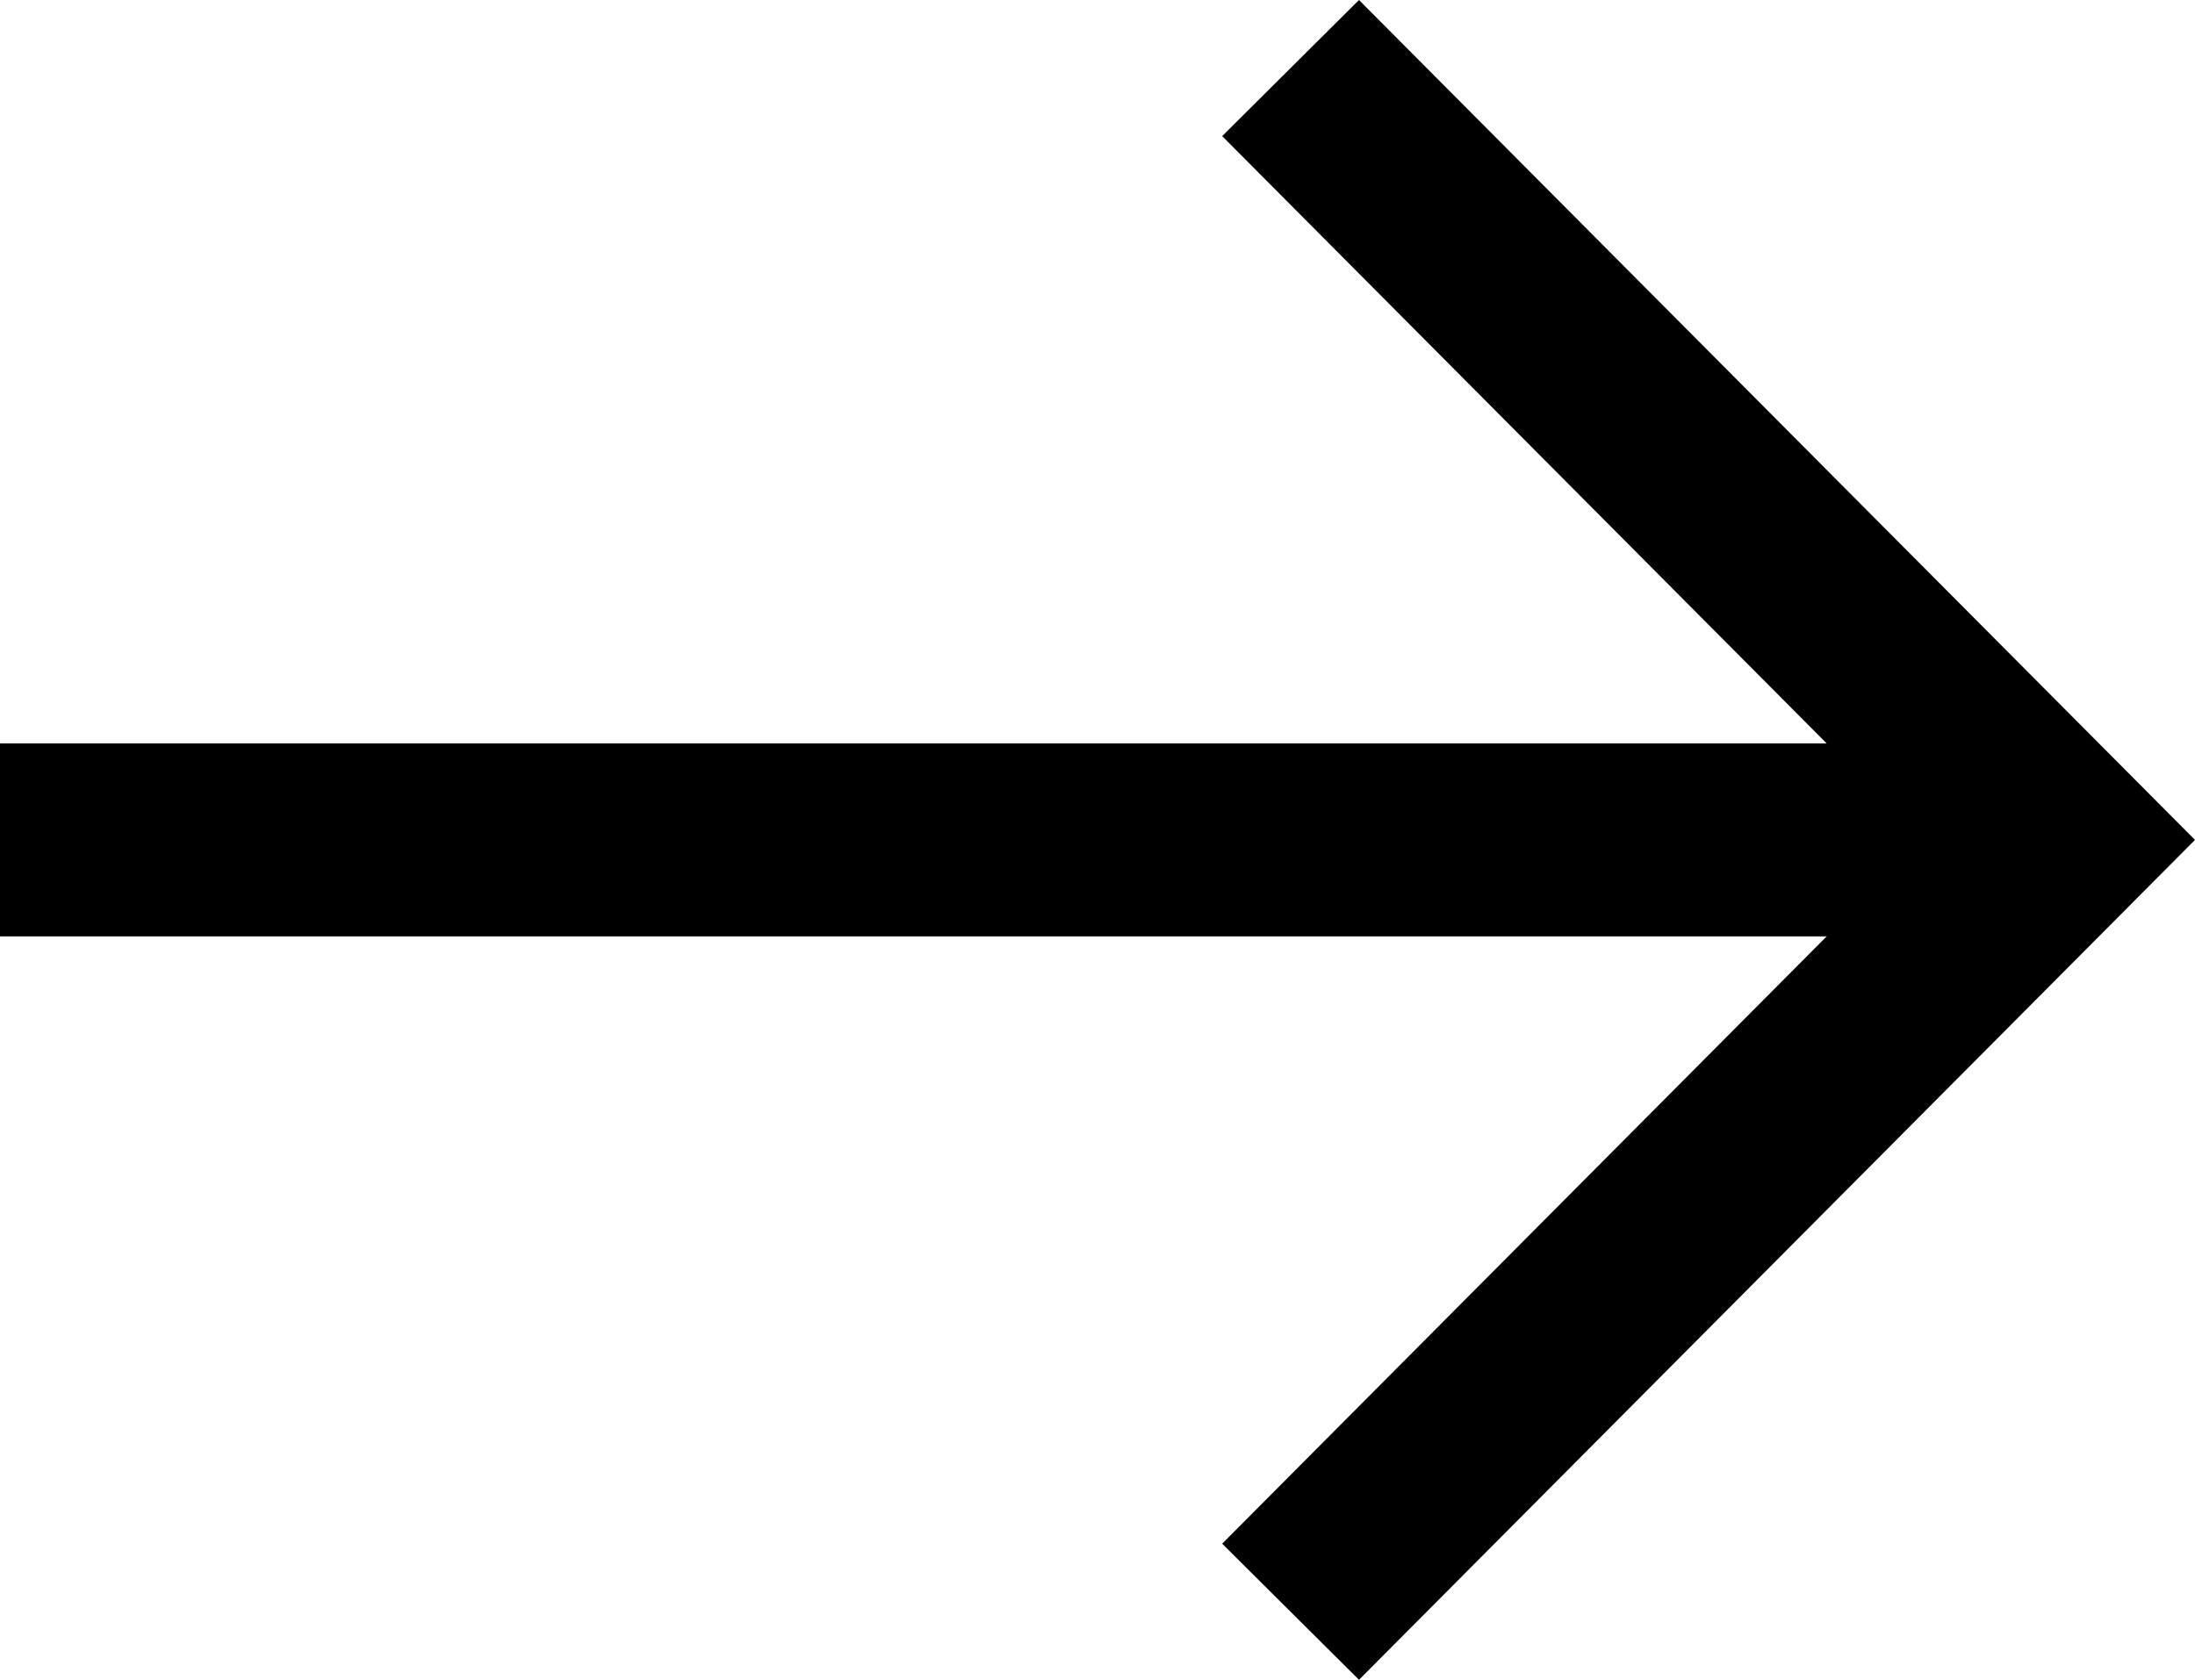 <svg xmlns="http://www.w3.org/2000/svg" width="34.116" height="26.116" viewBox="0 0 34.116 26.116"><g transform="translate(7.5 29.558) rotate(-90)"><line stroke="#000000" y2="32" transform="translate(16.5 -7.5)" fill="none" stroke-miterlimit="10" stroke-width="3"/><path stroke="#000000" d="M4.5,23.5l12,11.941L28.5,23.5" transform="translate(0 -10.941)" fill="none" stroke-miterlimit="10" stroke-width="3"/></g></svg>